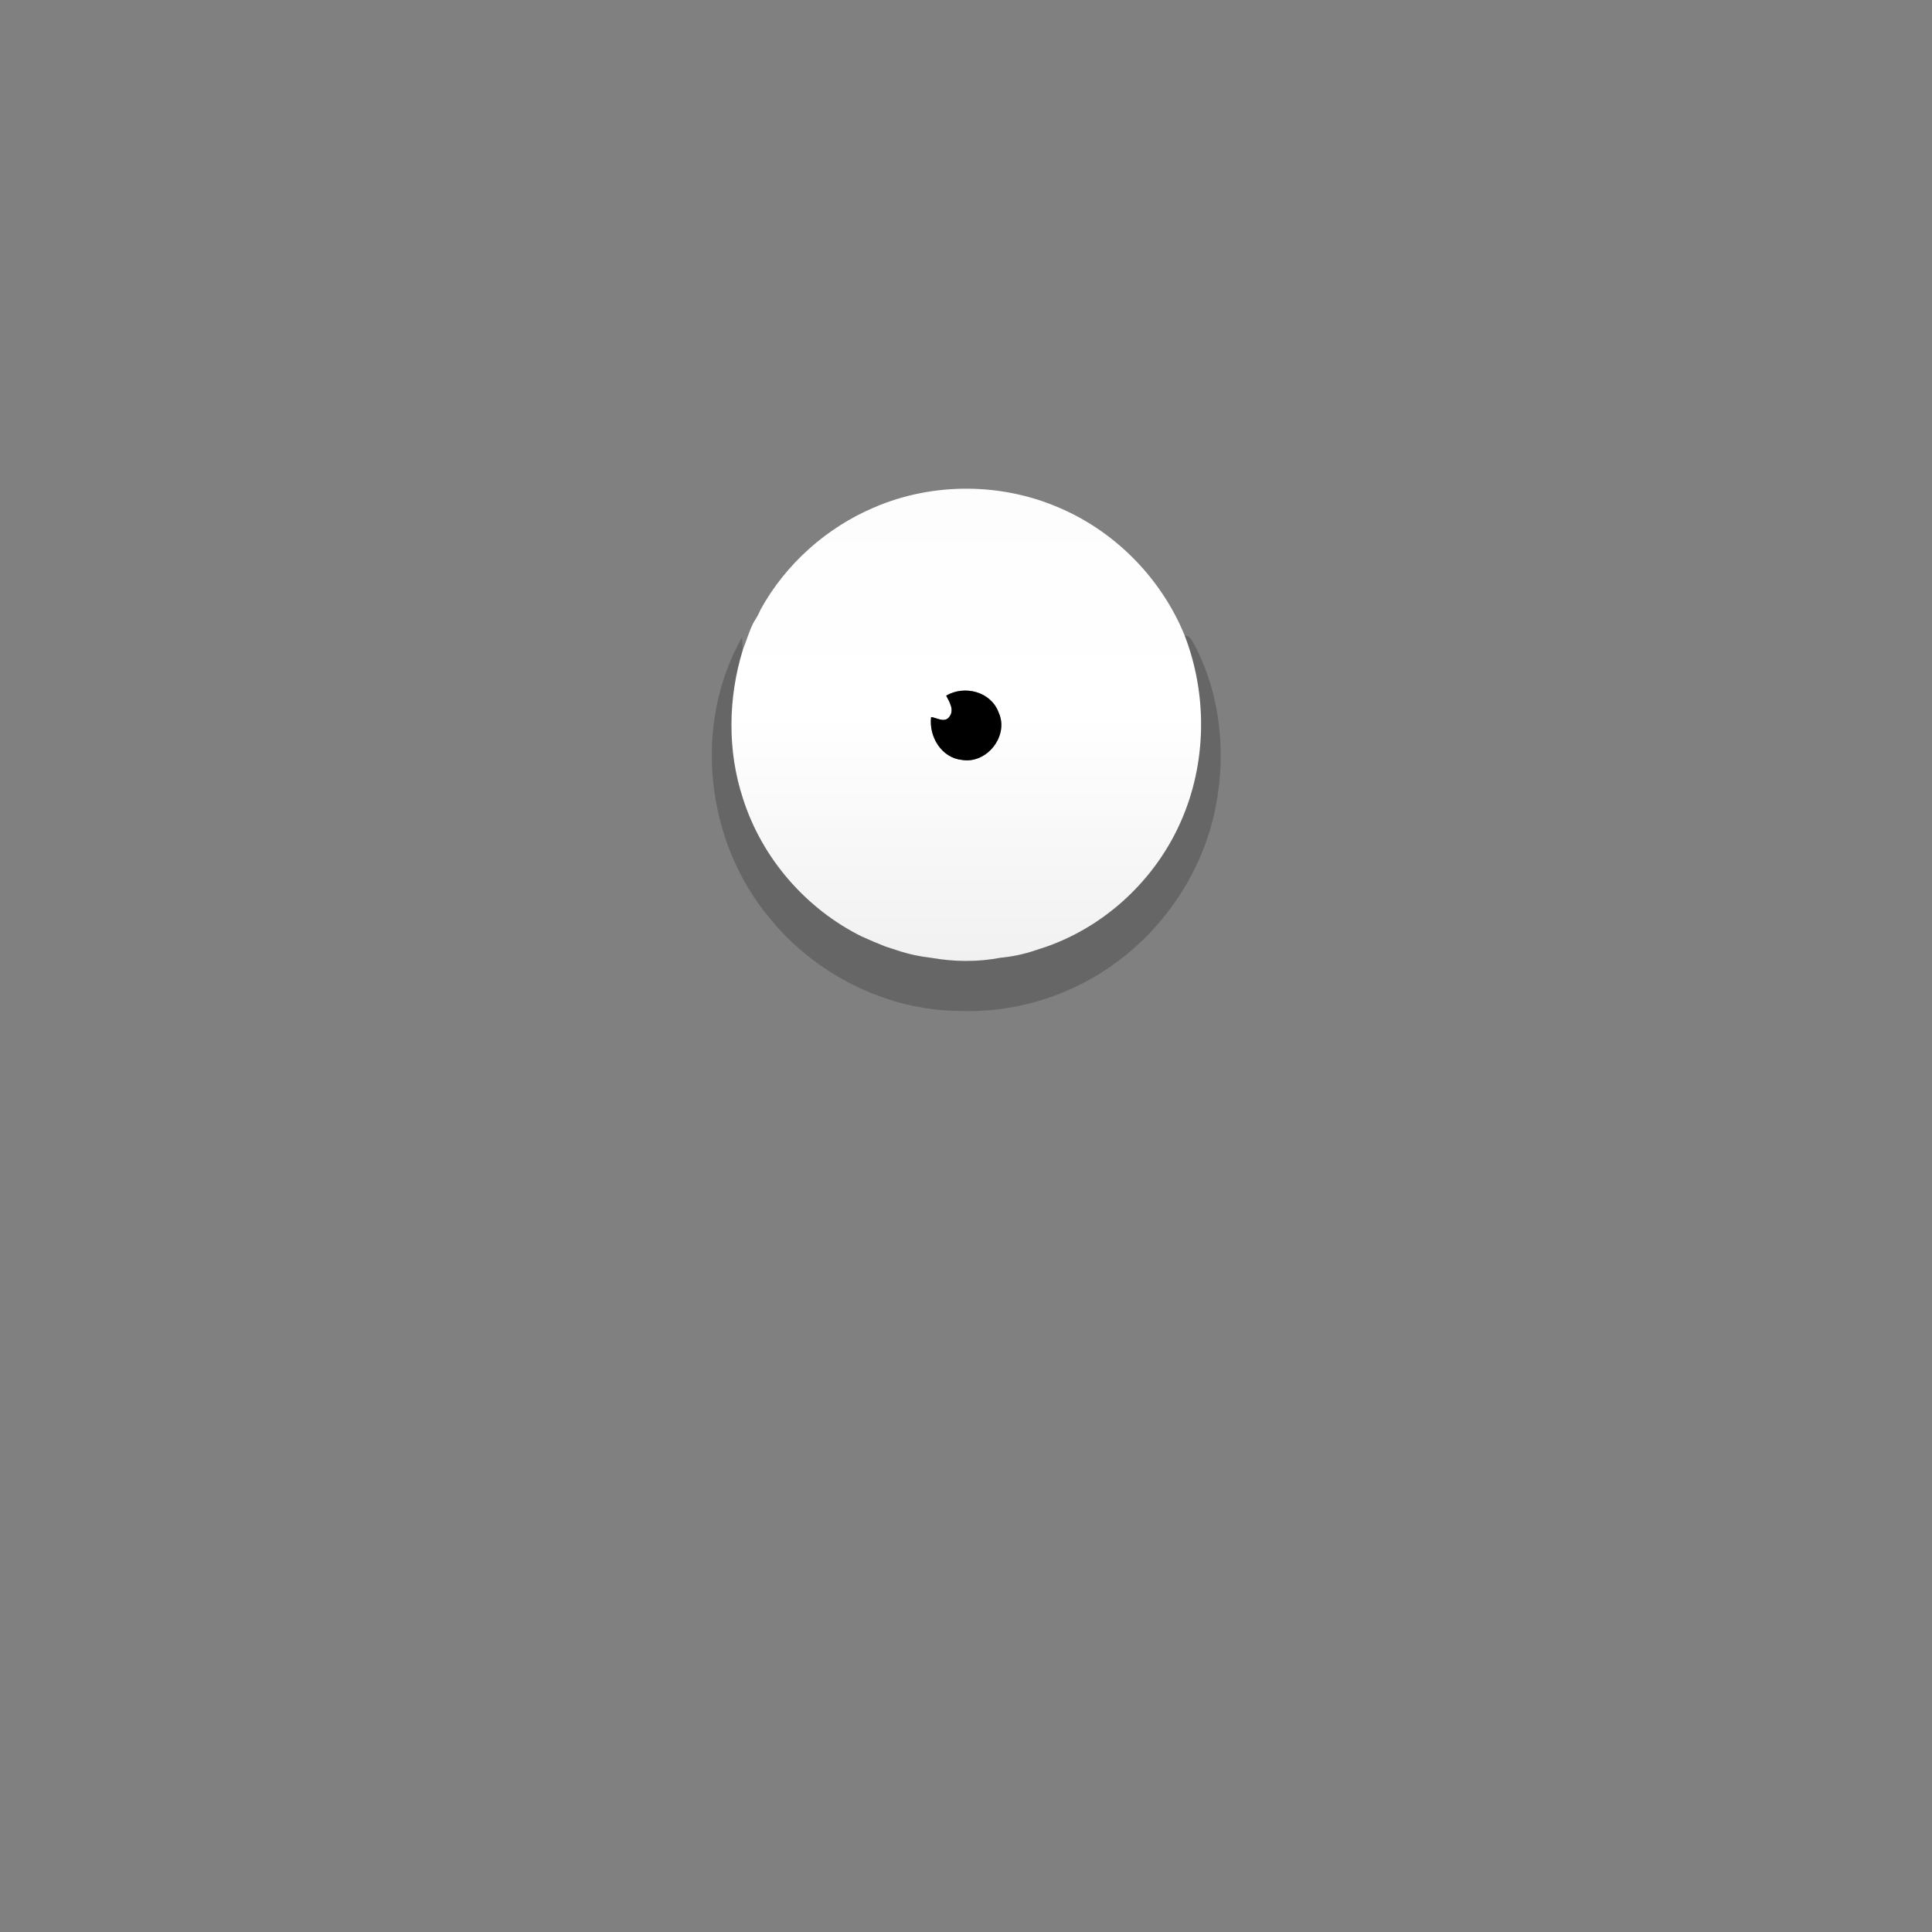 <?xml version="1.0" encoding="UTF-8"?>
<svg width="500px" height="500px" viewBox="0 0 500 500" version="1.1" xmlns="http://www.w3.org/2000/svg" xmlns:xlink="http://www.w3.org/1999/xlink">
    <rect x="0" y="0" width="500" height="500" fill="#808080" stroke="none"/>
    <!-- Generator: Sketch 51 (57462) - http://www.bohemiancoding.com/sketch -->
    <title>eyes-2</title>
    <desc>Created with Sketch.</desc>
    <defs>
        <linearGradient x1="50%" y1="0%" x2="50%" y2="100%" id="linearGradient-1">
            <stop stop-color="#FDFDFD" offset="0%"></stop>
            <stop stop-color="#FFFFFF" offset="48.328%"></stop>
            <stop stop-color="#F1F1F1" offset="100%"></stop>
        </linearGradient>
    </defs>
    <g id="eyes-2" stroke="none" stroke-width="1" fill="none" fill-rule="evenodd">
        <rect id="Bounds" x="2.27373675e-13" y="0" width="500" height="500"></rect>
        <g transform="translate(184, 126)" fill-rule="nonzero">
            <g id="#fbfbfbff" transform="translate(5, 0)" fill="url(#linearGradient-1)">
                <path d="M37.35,5.27 C52.49,-1.21 70.31,-1.12 85.39,5.52 C99.85,11.76 111.62,23.85 117.57,38.42 C123.53,53.78 123.3,71.53 116.61,86.61 C110.07,101.51 97.27,113.55 81.91,118.97 C80.91,119.29 79.92,119.62 78.93,119.95 C76.01,120.95 72.98,121.58 69.91,121.87 C64.08,123 57.93,122.93 52.09,121.9 C49.03,121.55 46.01,120.91 43.1,119.92 C42.1,119.6 41.11,119.27 40.11,118.95 C38.04,118.13 35.99,117.26 33.96,116.34 C19.54,109.17 8.2,96.1 3.3,80.74 C-0.81,68.32 -0.59,54.68 3.23,42.21 C4.21,39.81 4.87,37.28 6.09,34.98 C6.76,33.95 7.37,32.87 7.85,31.73 C14.35,19.94 24.95,10.5 37.35,5.27 Z M55.87,54.03 C56.76,55.72 58.11,57.87 56.58,59.65 C55.32,61.09 53.46,59.75 51.97,59.57 C51.35,64.63 54.64,70.13 59.97,70.67 C66.42,71.75 72.2,64.38 69.44,58.39 C67.47,53 60.64,51.24 55.87,54.03 Z" id="Shape"></path>
            </g>
            <g id="#00000033" transform="translate(0, 38)" fill="#000000" opacity="0.2">
                <path d="M122.57,0.42 C124.22,0.57 124.71,2.28 125.43,3.46 C131.86,16.08 133.34,30.9 130.64,44.71 C126.9,64.07 113.89,81.36 96.37,90.37 C86.46,95.57 75.2,98.07 64.03,97.63 C45.26,97.39 27.04,88.18 15.23,73.67 C-1.41,53.82 -4.84,23.61 8.04,0.94 C8.09,1.76 8.18,3.39 8.23,4.21 C4.41,16.68 4.19,30.32 8.3,42.74 C13.2,58.1 24.54,71.17 38.96,78.34 C40.99,79.26 43.04,80.13 45.11,80.95 C46.11,81.27 47.1,81.6 48.1,81.92 C51.01,82.91 54.03,83.55 57.09,83.9 C62.93,84.93 69.08,85 74.91,83.87 C77.98,83.58 81.01,82.95 83.93,81.95 C84.92,81.62 85.91,81.29 86.91,80.97 C102.27,75.55 115.07,63.51 121.61,48.61 C128.3,33.53 128.53,15.78 122.57,0.42 Z" id="Shape"></path>
            </g>
            <g id="#000000ff" transform="translate(56, 52)" fill="#000000">
                <path d="M4.87,2.03 C9.64,-0.76 16.47,1 18.44,6.39 C21.2,12.38 15.42,19.75 8.97,18.67 C3.64,18.13 0.35,12.63 0.97,7.57 C2.46,7.75 4.32,9.09 5.58,7.65 C7.11,5.87 5.76,3.72 4.87,2.03 Z" id="Shape"></path>
            </g>
        </g>
    </g>
</svg>